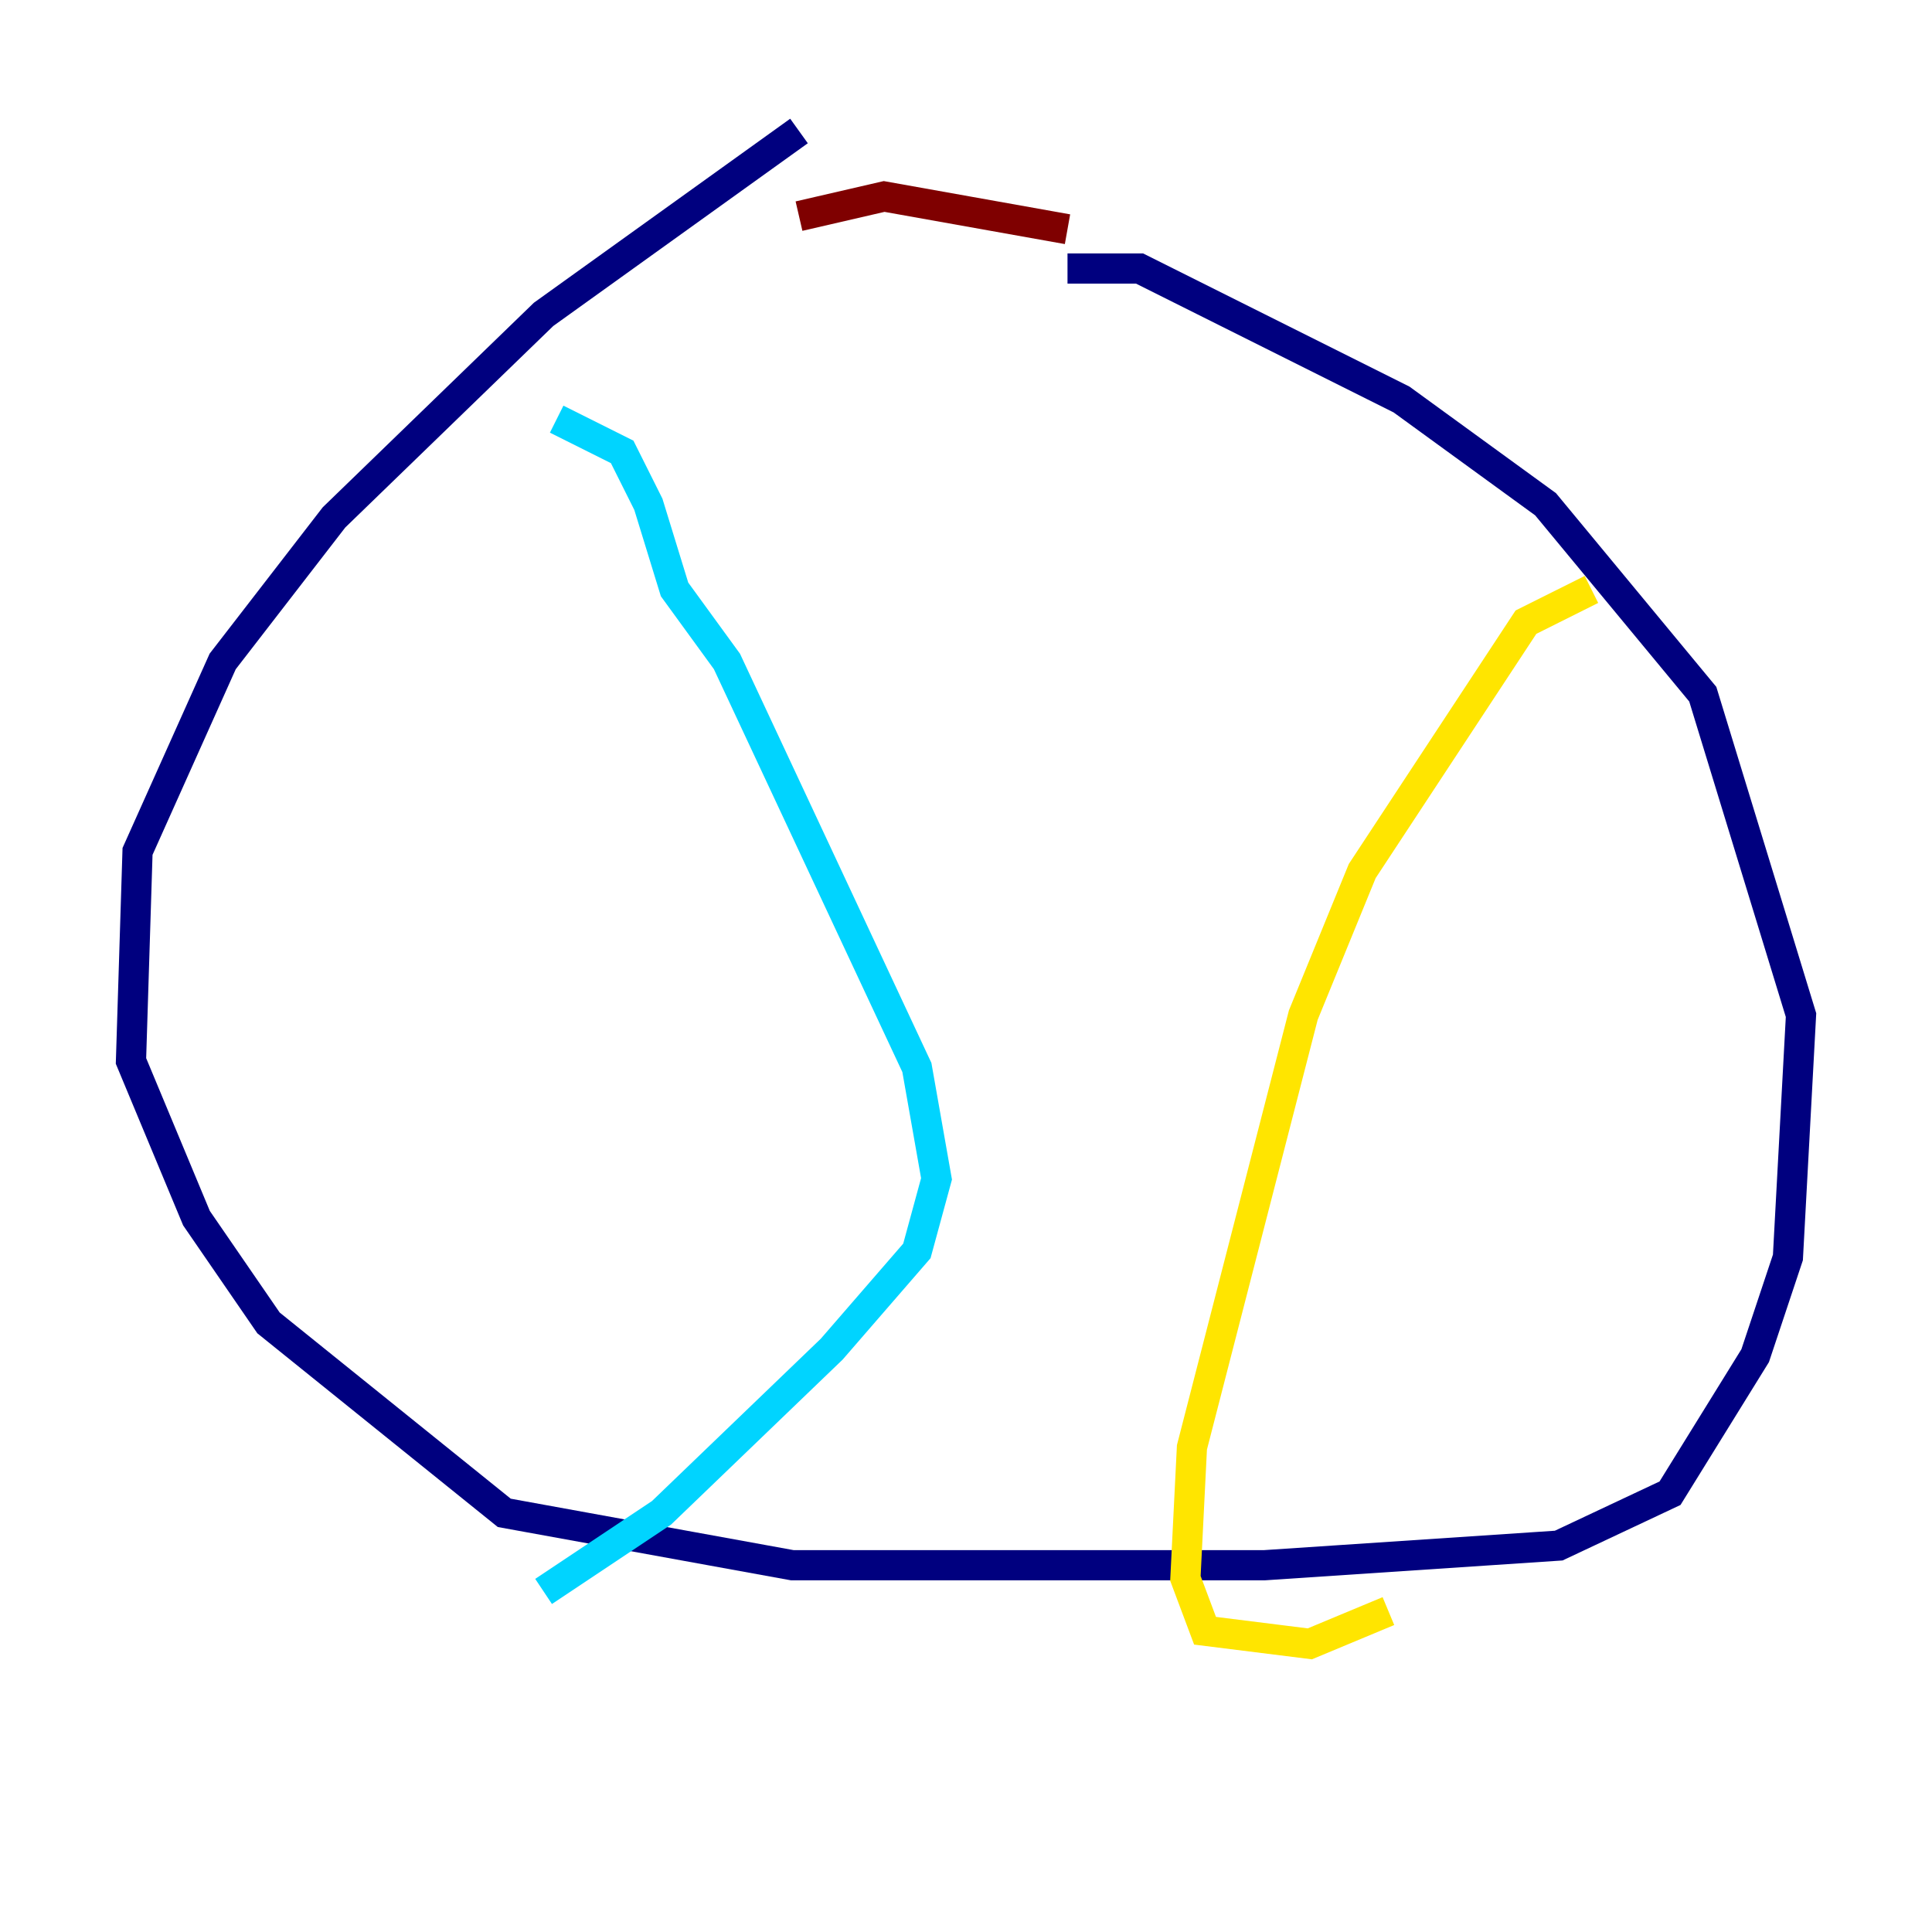 <?xml version="1.0" encoding="utf-8" ?>
<svg baseProfile="tiny" height="128" version="1.2" viewBox="0,0,128,128" width="128" xmlns="http://www.w3.org/2000/svg" xmlns:ev="http://www.w3.org/2001/xml-events" xmlns:xlink="http://www.w3.org/1999/xlink"><defs /><polyline fill="none" points="52.936,8.678 36.014,20.827 22.129,34.278 14.752,43.824 9.112,56.407 8.678,70.291 13.017,80.705 17.79,87.647 33.41,100.231 52.502,103.702 83.742,103.702 103.268,102.4 110.644,98.929 116.285,89.817 118.454,83.308 119.322,67.254 112.814,45.993 102.4,33.41 92.854,26.468 75.498,17.79 70.725,17.79" stroke="#00007f" stroke-width="2" /><polyline fill="none" points="36.881,27.77 41.22,29.939 42.956,33.41 44.691,39.051 48.163,43.824 60.746,70.725 62.047,78.102 60.746,82.875 55.105,89.383 43.824,100.231 36.014,105.437" stroke="#00d4ff" stroke-width="2" /><polyline fill="none" points="105.437,39.051 101.098,41.22 90.251,57.709 86.346,67.254 78.969,95.891 78.536,104.57 79.837,108.041 86.78,108.909 91.986,106.739" stroke="#ffe500" stroke-width="2" /><polyline fill="none" points="70.725,15.186 58.576,13.017 52.936,14.319" stroke="#7f0000" stroke-width="2" /></svg>